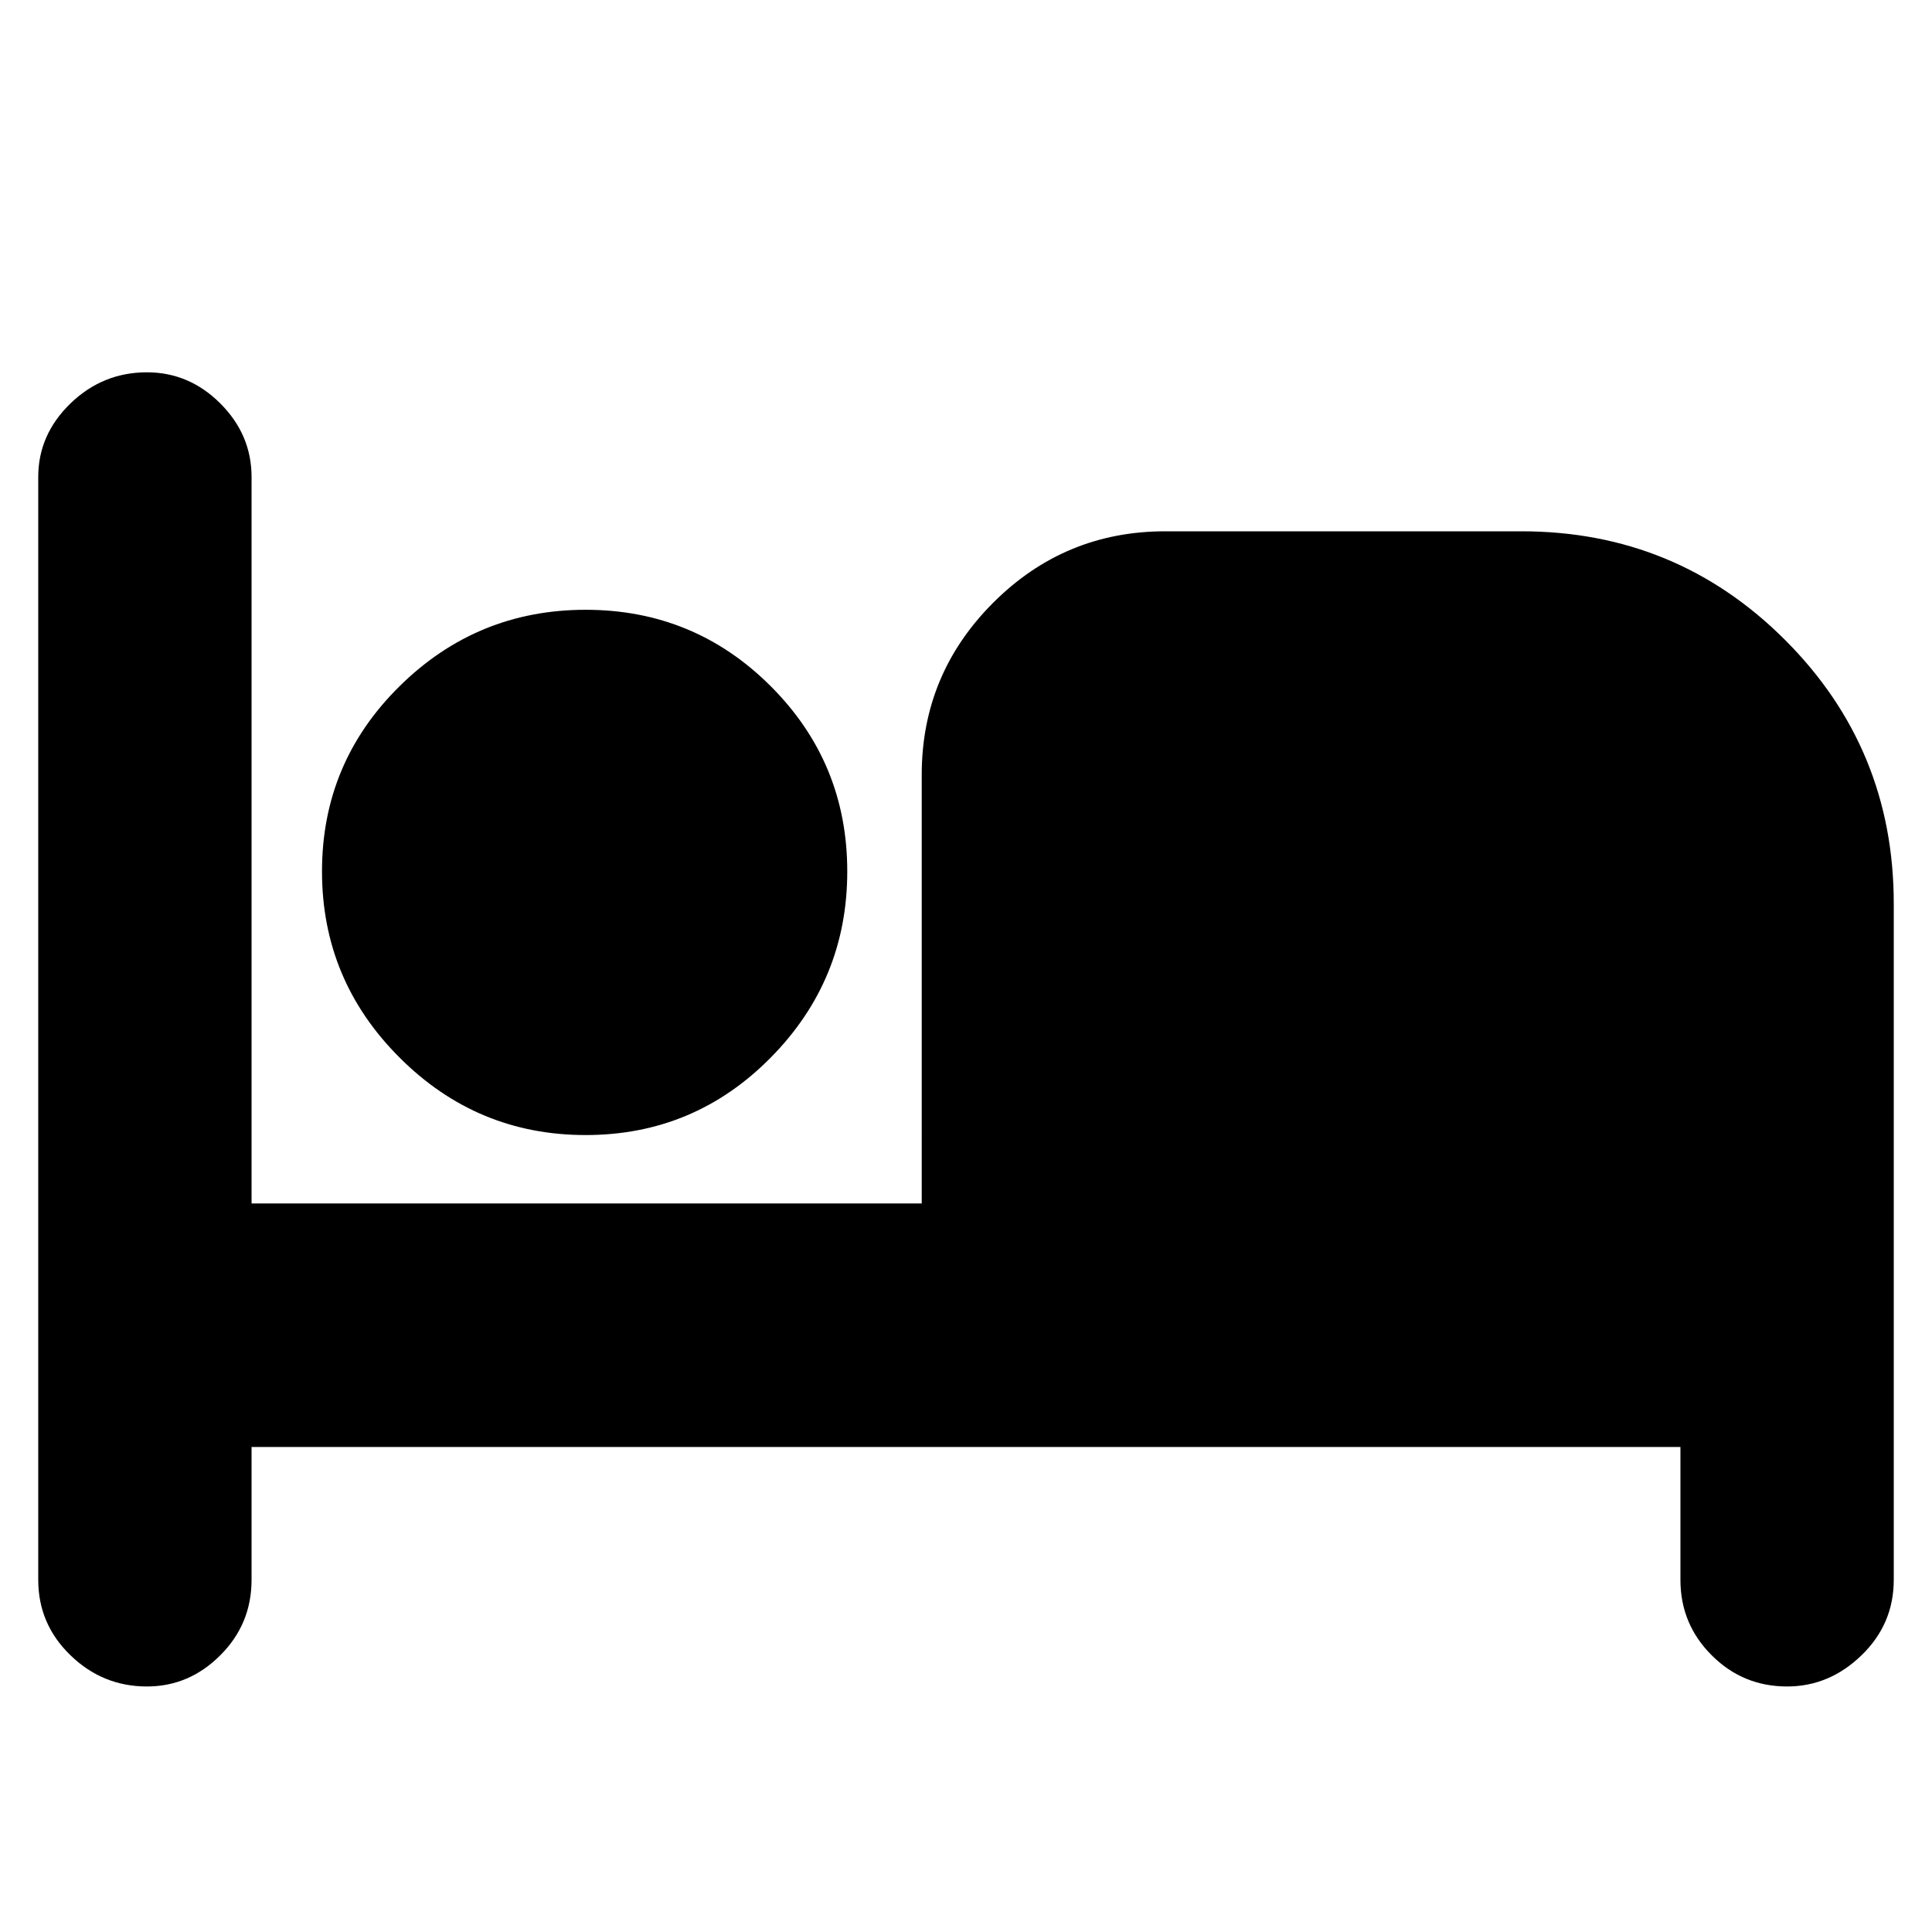 <svg xmlns="http://www.w3.org/2000/svg" height="24" width="24"><path d="M1.825 20.95q-.55 0-.95-.388-.4-.387-.4-.937v-13.7q0-.525.4-.913.4-.387.95-.387.525 0 .912.387.388.388.388.913v9.025h8.325V9.625q0-1.25.888-2.138.887-.887 2.137-.887H18.9q1.925 0 3.275 1.35 1.35 1.35 1.35 3.275v8.4q0 .55-.4.937-.4.388-.925.388-.55 0-.937-.388-.388-.387-.388-.937v-1.65H3.125v1.65q0 .55-.388.937-.387.388-.912.388Zm5.45-6.85q-1.35 0-2.312-.963Q4 12.175 4 10.825q0-1.35.963-2.3.962-.95 2.312-.95 1.35 0 2.3.95.95.95.95 2.3 0 1.35-.95 2.312-.95.963-2.3.963Z"/></svg>